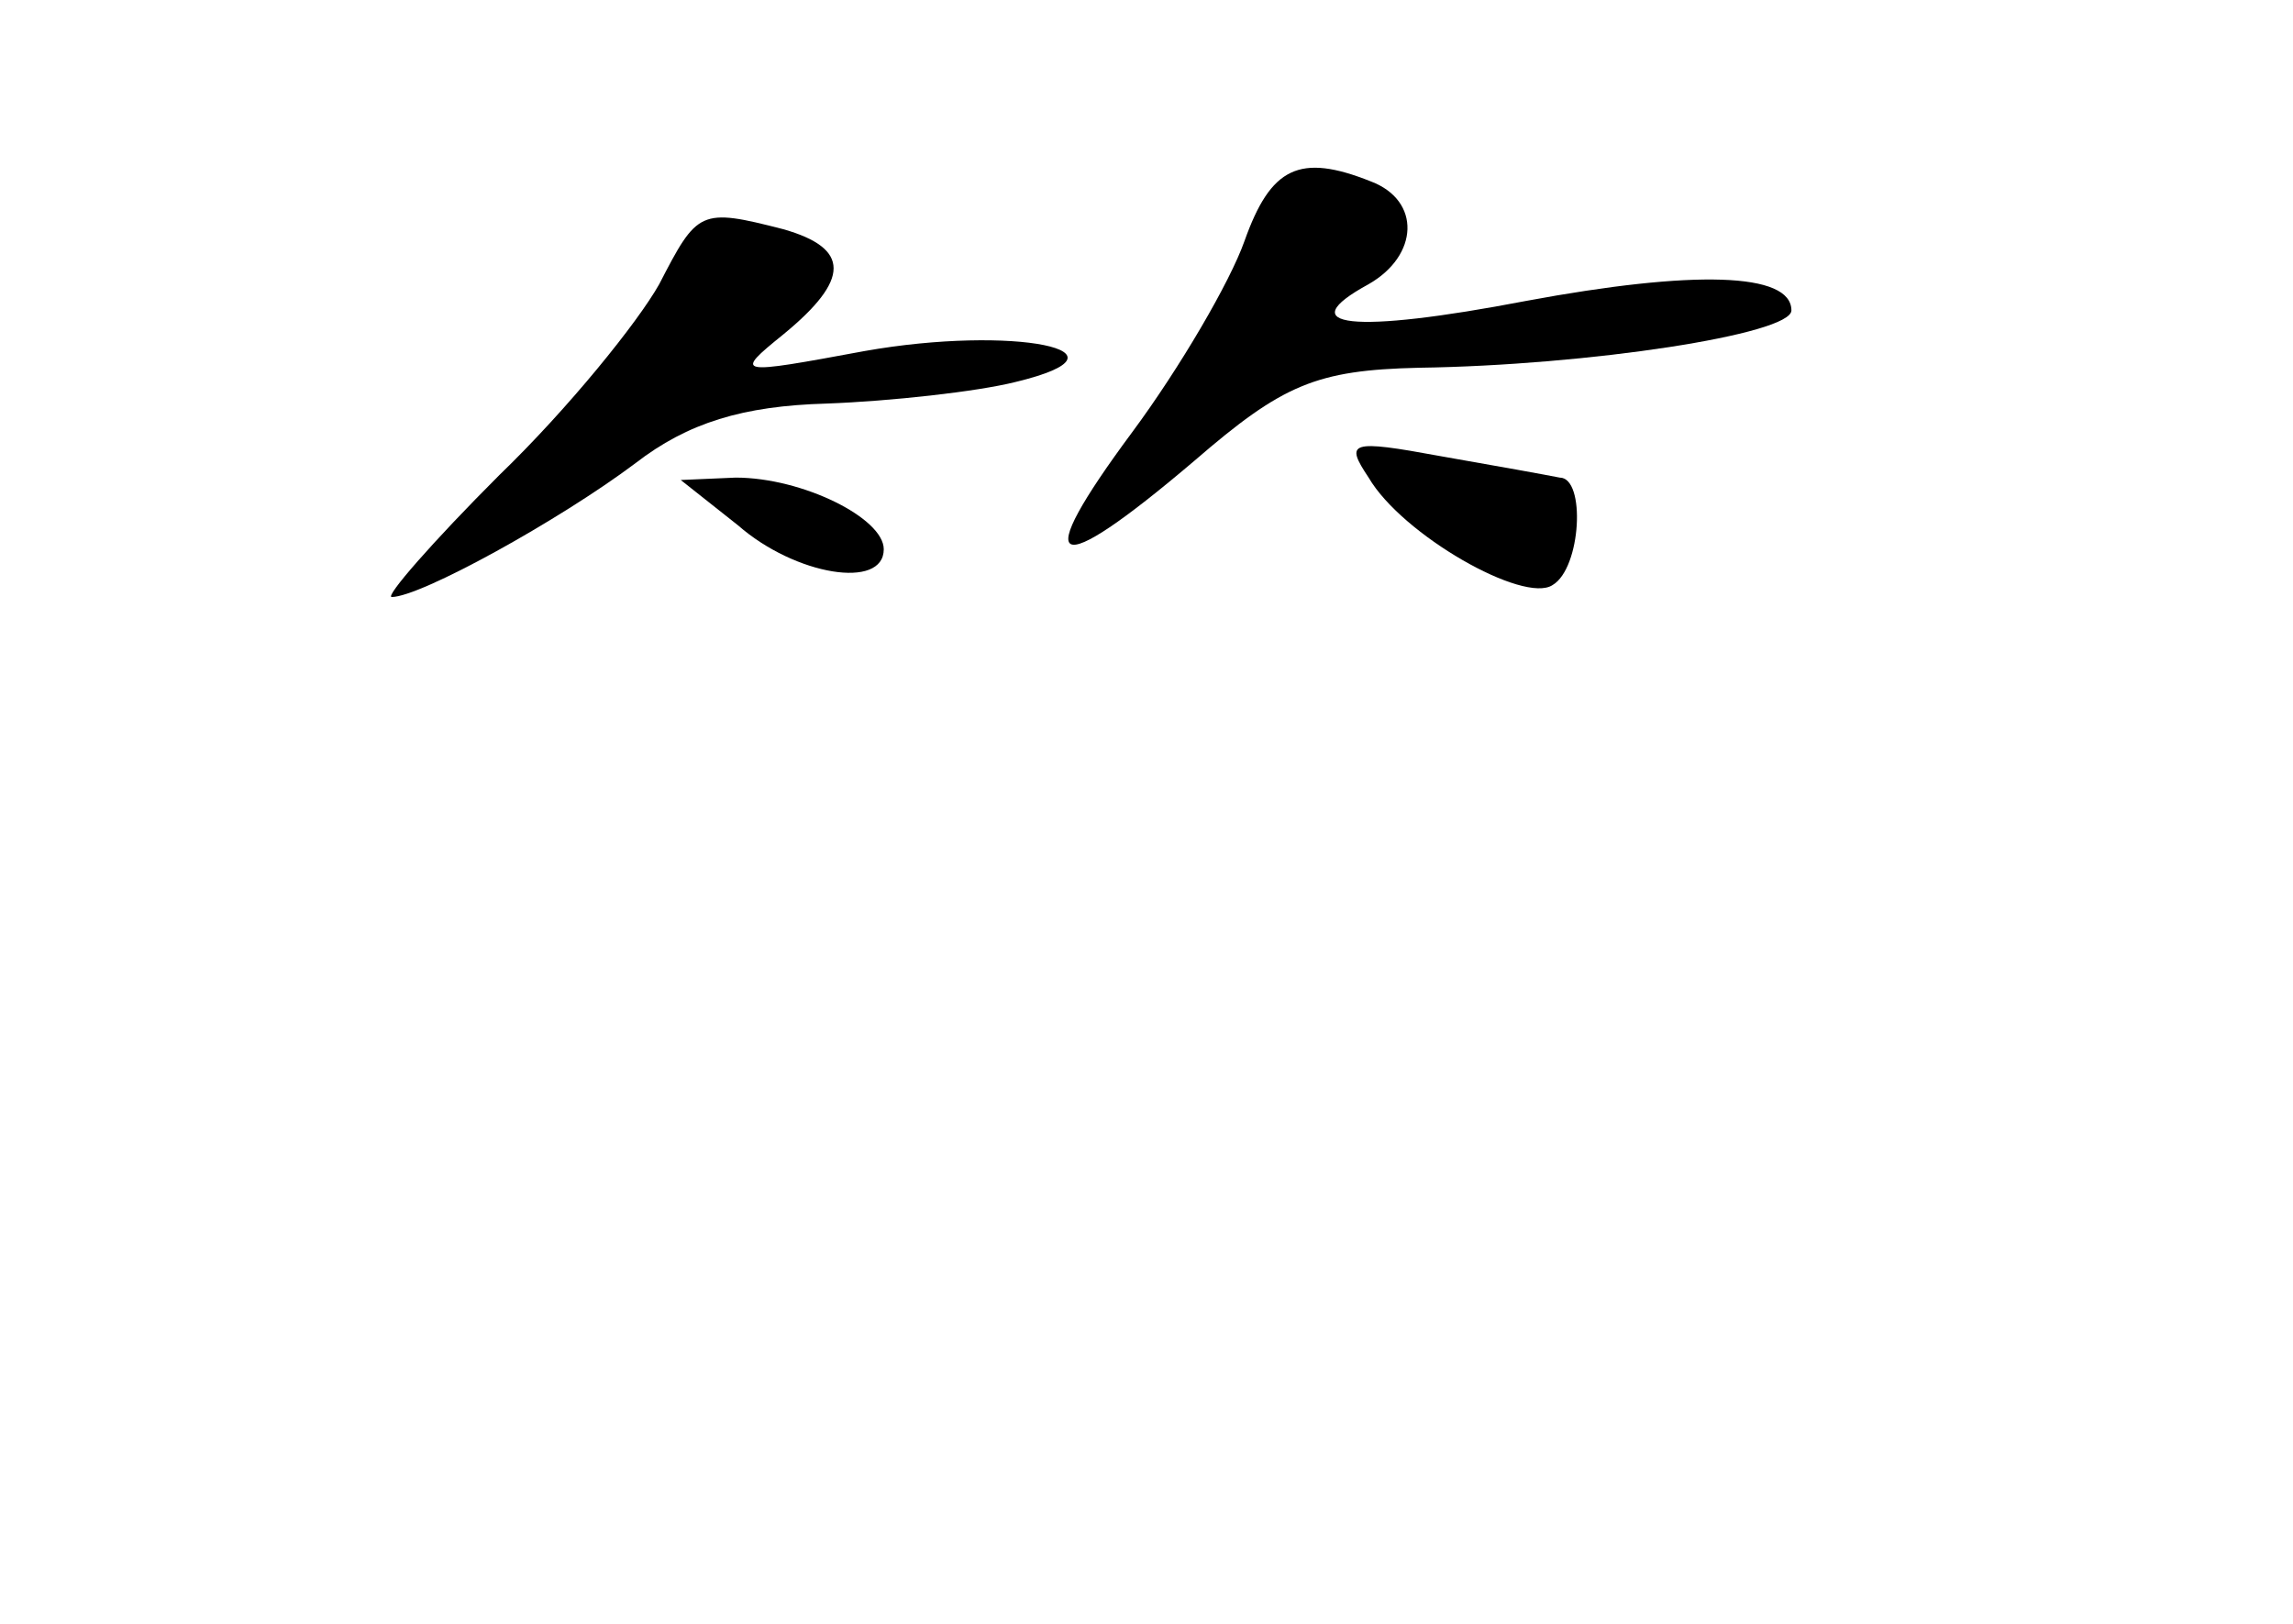 <?xml version="1.0" standalone="no"?>
<!DOCTYPE svg PUBLIC "-//W3C//DTD SVG 20010904//EN"
 "http://www.w3.org/TR/2001/REC-SVG-20010904/DTD/svg10.dtd">
<svg version="1.0" xmlns="http://www.w3.org/2000/svg"
 width="96pt" height="68pt" viewBox="0 0 96 68"
 preserveAspectRatio="xMidYMid meet">
<g transform="translate(0,68) scale(0.1,-0.1)"
fill="#000000" stroke="none">
<path d="M521 579 c-6 -17 -27 -53 -47 -80 -43 -58 -34 -63 26 -12 37 32 51
38 94 39 71 1 156 14 156 24 0 16 -41 17 -111 4 -73 -14 -99 -11 -66 7 21 12
22 35 1 43 -30 12 -42 6 -53 -25z"/>
<path d="M276 561 c-9 -16 -38 -52 -67 -80 -28 -28 -48 -51 -45 -51 12 0 70
32 102 56 22 17 45 24 80 25 27 1 63 5 79 9 54 13 -1 24 -63 13 -54 -10 -55
-10 -34 7 28 23 28 36 0 44 -35 9 -36 8 -52 -23z"/>
<path d="M573 480 c14 -24 65 -53 77 -45 12 7 14 45 3 45 -5 1 -27 5 -50 9
-38 7 -40 6 -30 -9z"/>
<path d="M309 460 c24 -21 61 -27 61 -10 0 13 -34 30 -62 30 l-23 -1 24 -19z"/>
</g>
</svg>
